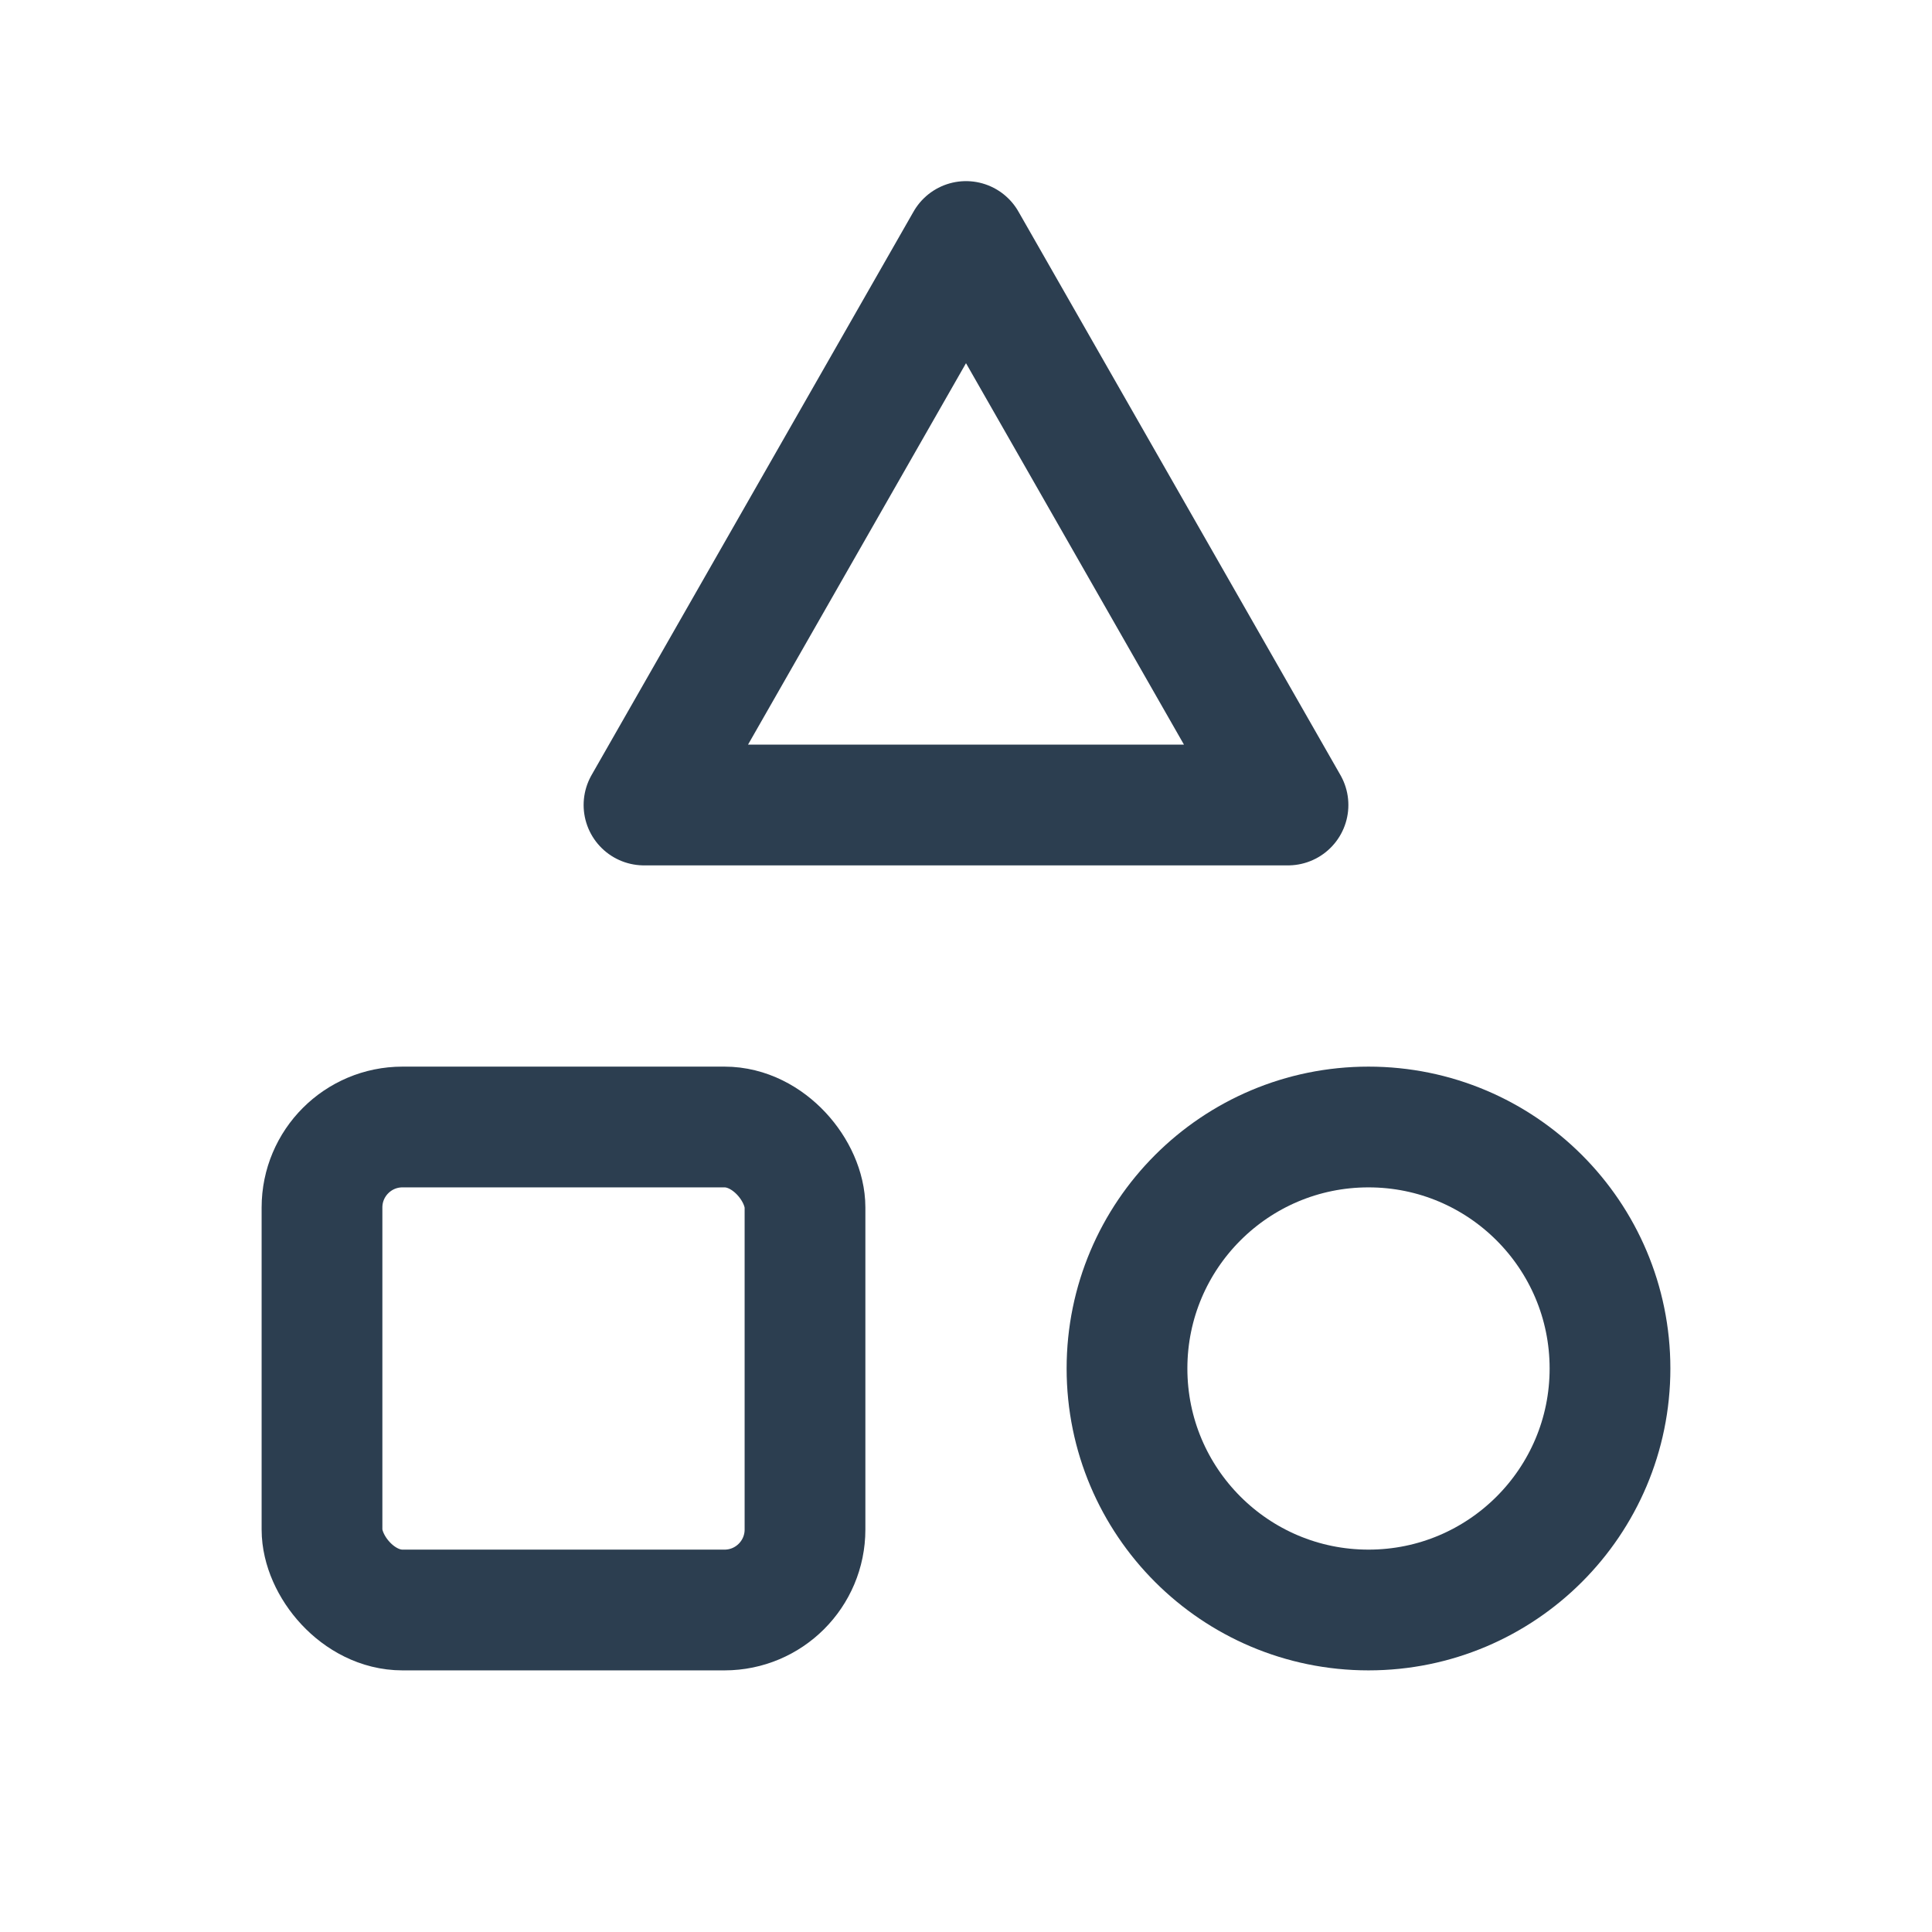 <svg xmlns="http://www.w3.org/2000/svg" class="icon icon-tabler icon-tabler-triangle-square-circle" width="44" height="44" viewBox="0 0 24 24" stroke-width="1.5" stroke="#2c3e50" fill="none" stroke-linecap="round" stroke-linejoin="round">
  <path stroke="none" d="M0 0h24v24H0z" fill="none"/>
  <path d="M12 3l-4 7h8z" />
  <circle cx="17" cy="17" r="3" />
  <rect x="4" y="14" width="6" height="6" rx="1" />
</svg>
